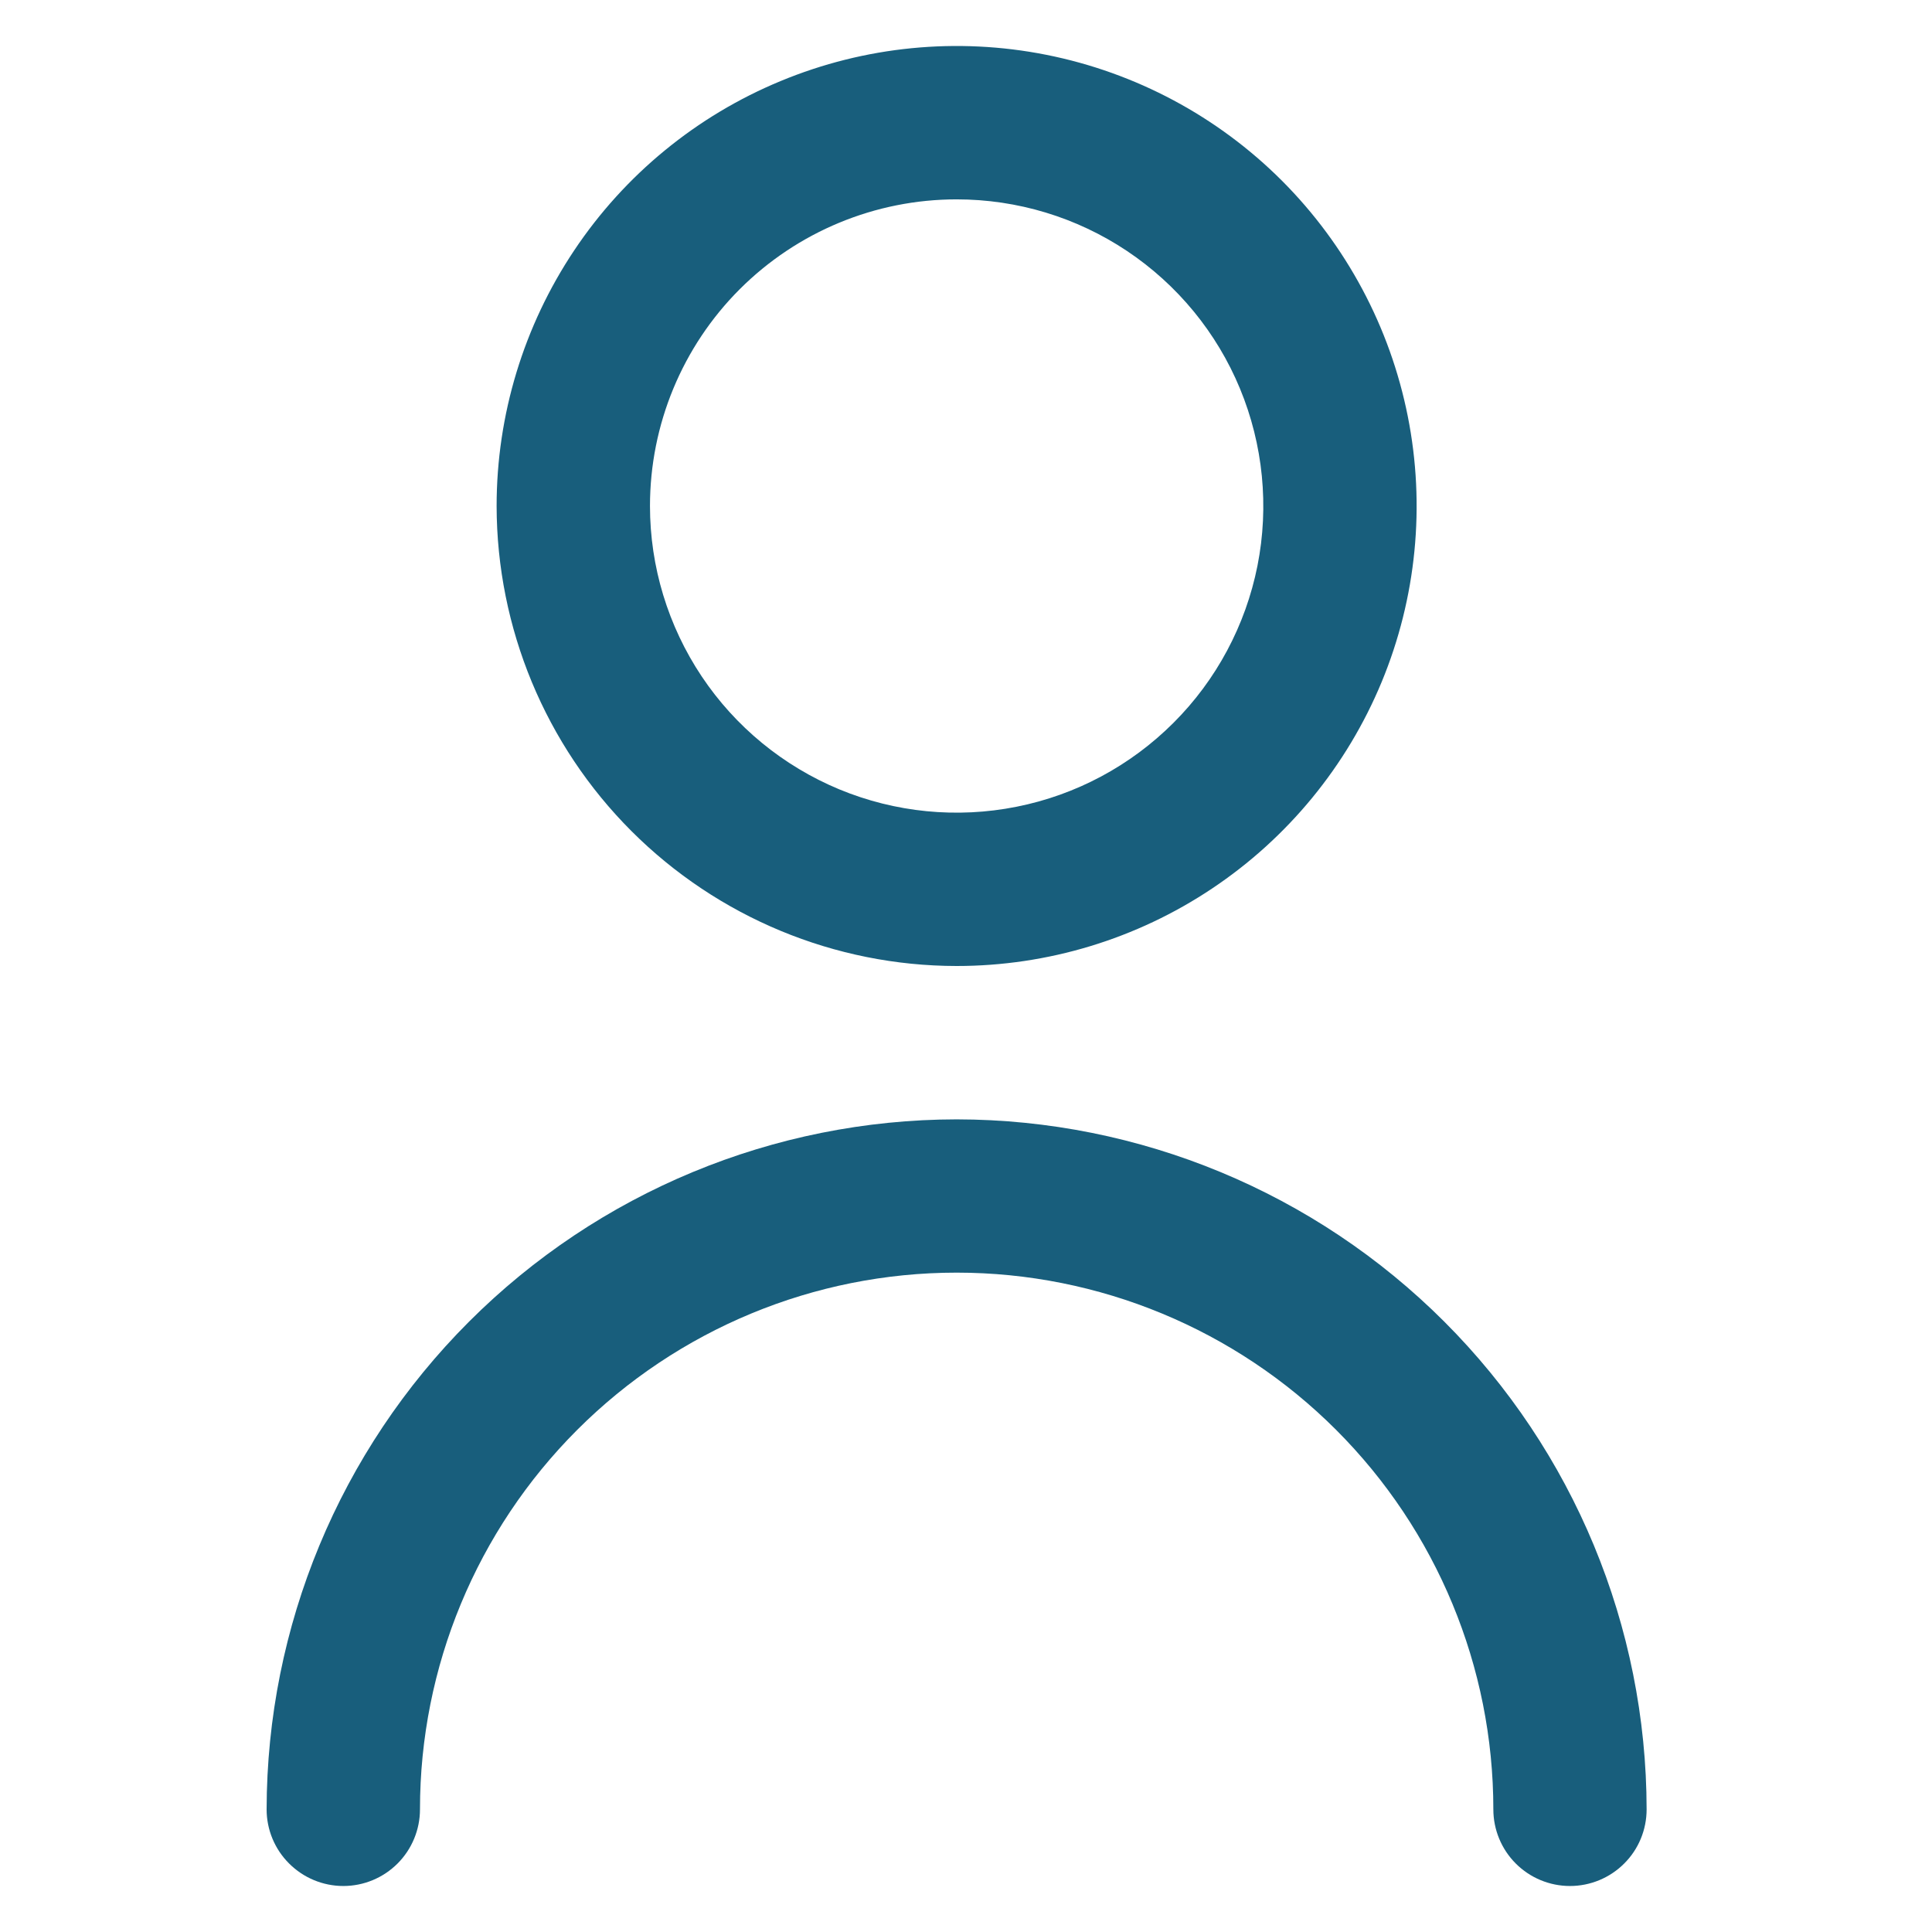 <svg width="21" height="21" viewBox="0 0 21 21" fill="none" xmlns="http://www.w3.org/2000/svg">
<g clip-path="url(#clip0_176_2997)">
<path d="M10.398 10.5C11.387 10.5 12.354 10.207 13.176 9.657C13.998 9.108 14.639 8.327 15.018 7.413C15.396 6.5 15.495 5.494 15.302 4.525C15.109 3.555 14.633 2.664 13.934 1.964C13.235 1.265 12.344 0.789 11.374 0.596C10.404 0.403 9.399 0.502 8.485 0.881C7.571 1.259 6.79 1.9 6.241 2.722C5.692 3.544 5.398 4.511 5.398 5.5C5.4 6.826 5.927 8.097 6.864 9.034C7.802 9.971 9.073 10.499 10.398 10.5ZM10.398 2.167C11.058 2.167 11.702 2.362 12.25 2.728C12.799 3.095 13.226 3.615 13.478 4.224C13.73 4.833 13.796 5.504 13.668 6.15C13.539 6.797 13.222 7.391 12.755 7.857C12.289 8.323 11.695 8.641 11.049 8.769C10.402 8.898 9.732 8.832 9.123 8.58C8.514 8.327 7.993 7.9 7.627 7.352C7.261 6.804 7.065 6.159 7.065 5.5C7.065 4.616 7.416 3.768 8.041 3.143C8.667 2.518 9.514 2.167 10.398 2.167Z" fill="#185E7C"/>
<path d="M10.398 12.167C8.41 12.169 6.504 12.96 5.098 14.366C3.692 15.772 2.901 17.678 2.898 19.667C2.898 19.888 2.986 20.1 3.143 20.256C3.299 20.412 3.511 20.5 3.732 20.5C3.953 20.5 4.165 20.412 4.321 20.256C4.477 20.1 4.565 19.888 4.565 19.667C4.565 18.119 5.18 16.636 6.274 15.542C7.368 14.448 8.851 13.833 10.398 13.833C11.945 13.833 13.429 14.448 14.523 15.542C15.617 16.636 16.232 18.119 16.232 19.667C16.232 19.888 16.32 20.1 16.476 20.256C16.632 20.412 16.844 20.5 17.065 20.5C17.286 20.5 17.498 20.412 17.654 20.256C17.811 20.1 17.898 19.888 17.898 19.667C17.896 17.678 17.105 15.772 15.699 14.366C14.293 12.96 12.387 12.169 10.398 12.167Z" fill="#185E7C"/>
</g>
<defs>
<clipPath id="clip0_176_2997">
<rect width="20" height="20" fill="white" transform="translate(0.398 0.5)"/>
</clipPath>
</defs>
</svg>
